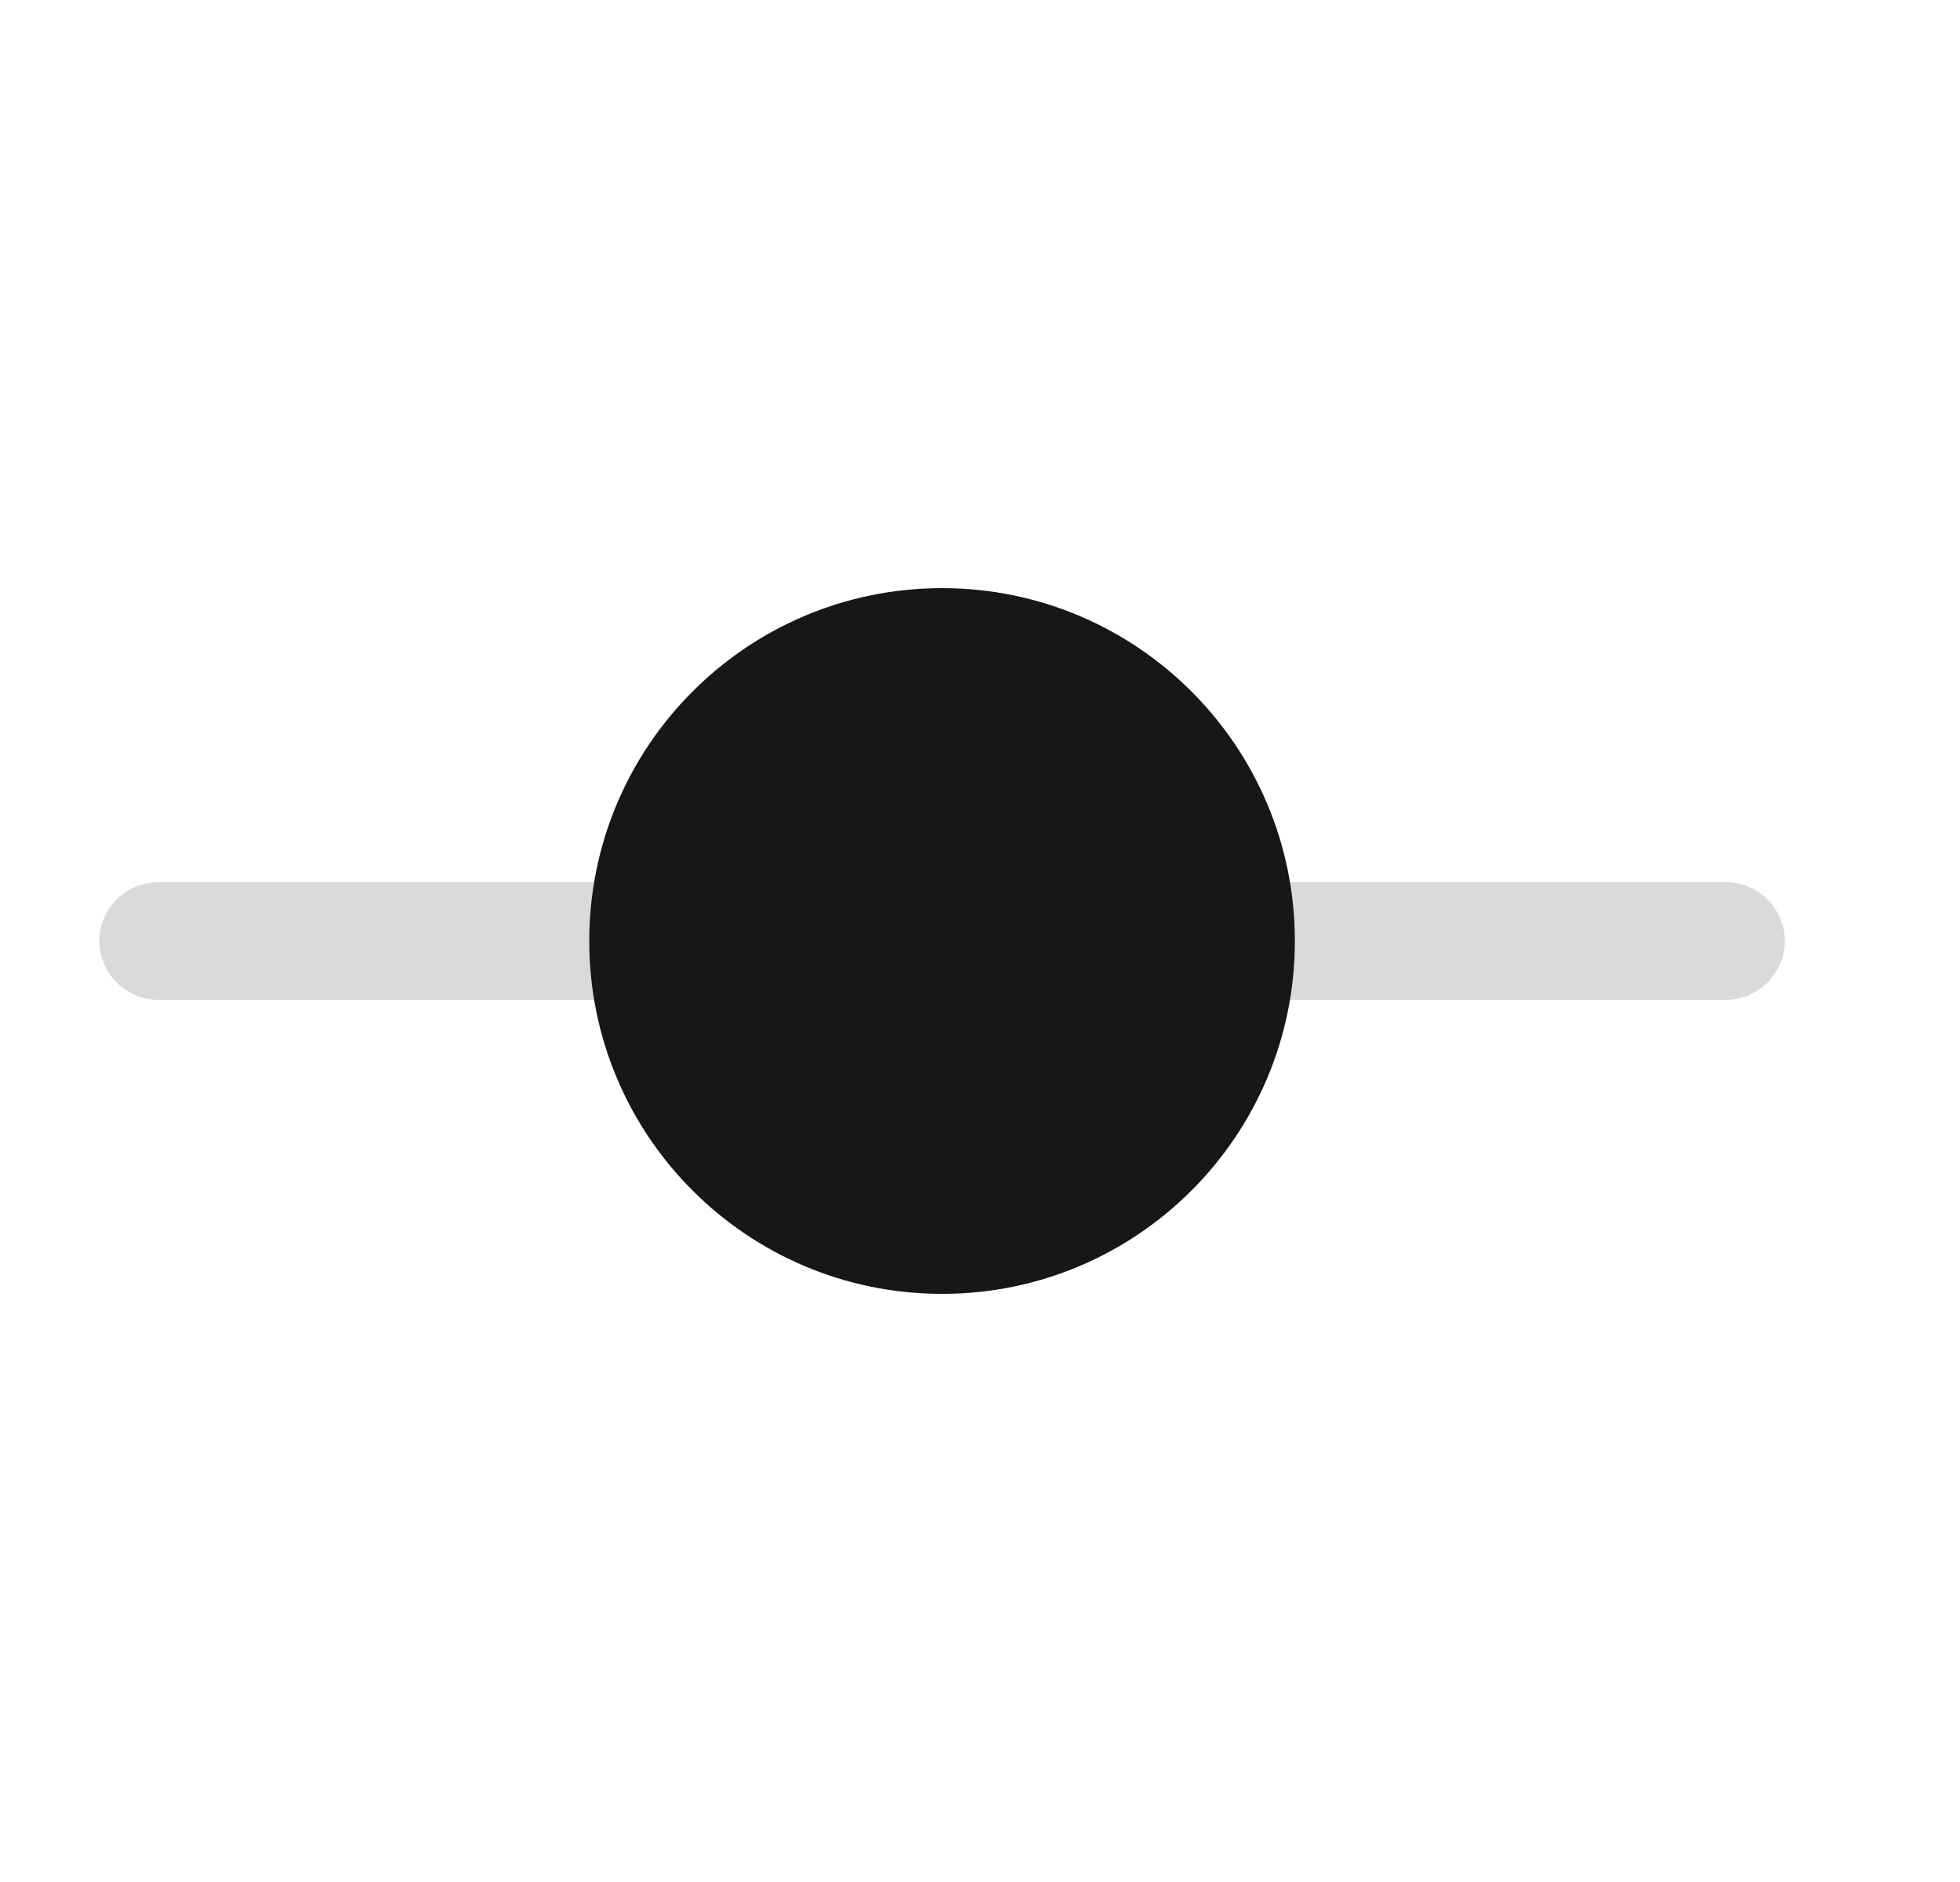 <svg width="25" height="24" viewBox="0 0 25 24" fill="none" xmlns="http://www.w3.org/2000/svg">
<path d="M12.016 16.5C14.501 16.5 16.516 14.485 16.516 12C16.516 9.515 14.501 7.5 12.016 7.5C9.53 7.5 7.516 9.515 7.516 12C7.516 14.485 9.53 16.5 12.016 16.5Z" fill="#171717"/>
<g opacity="0.4">
<path opacity="0.4" d="M10.016 12.75H2.016C1.606 12.75 1.266 12.41 1.266 12C1.266 11.59 1.606 11.25 2.016 11.25H10.016C10.426 11.25 10.766 11.59 10.766 12C10.766 12.41 10.426 12.75 10.016 12.75Z" fill="#171717"/>
</g>
<g opacity="0.4">
<path opacity="0.4" d="M22.016 12.75H14.016C13.606 12.75 13.266 12.41 13.266 12C13.266 11.59 13.606 11.25 14.016 11.25H22.016C22.426 11.25 22.766 11.59 22.766 12C22.766 12.41 22.426 12.75 22.016 12.75Z" fill="#171717"/>
</g>
</svg>
